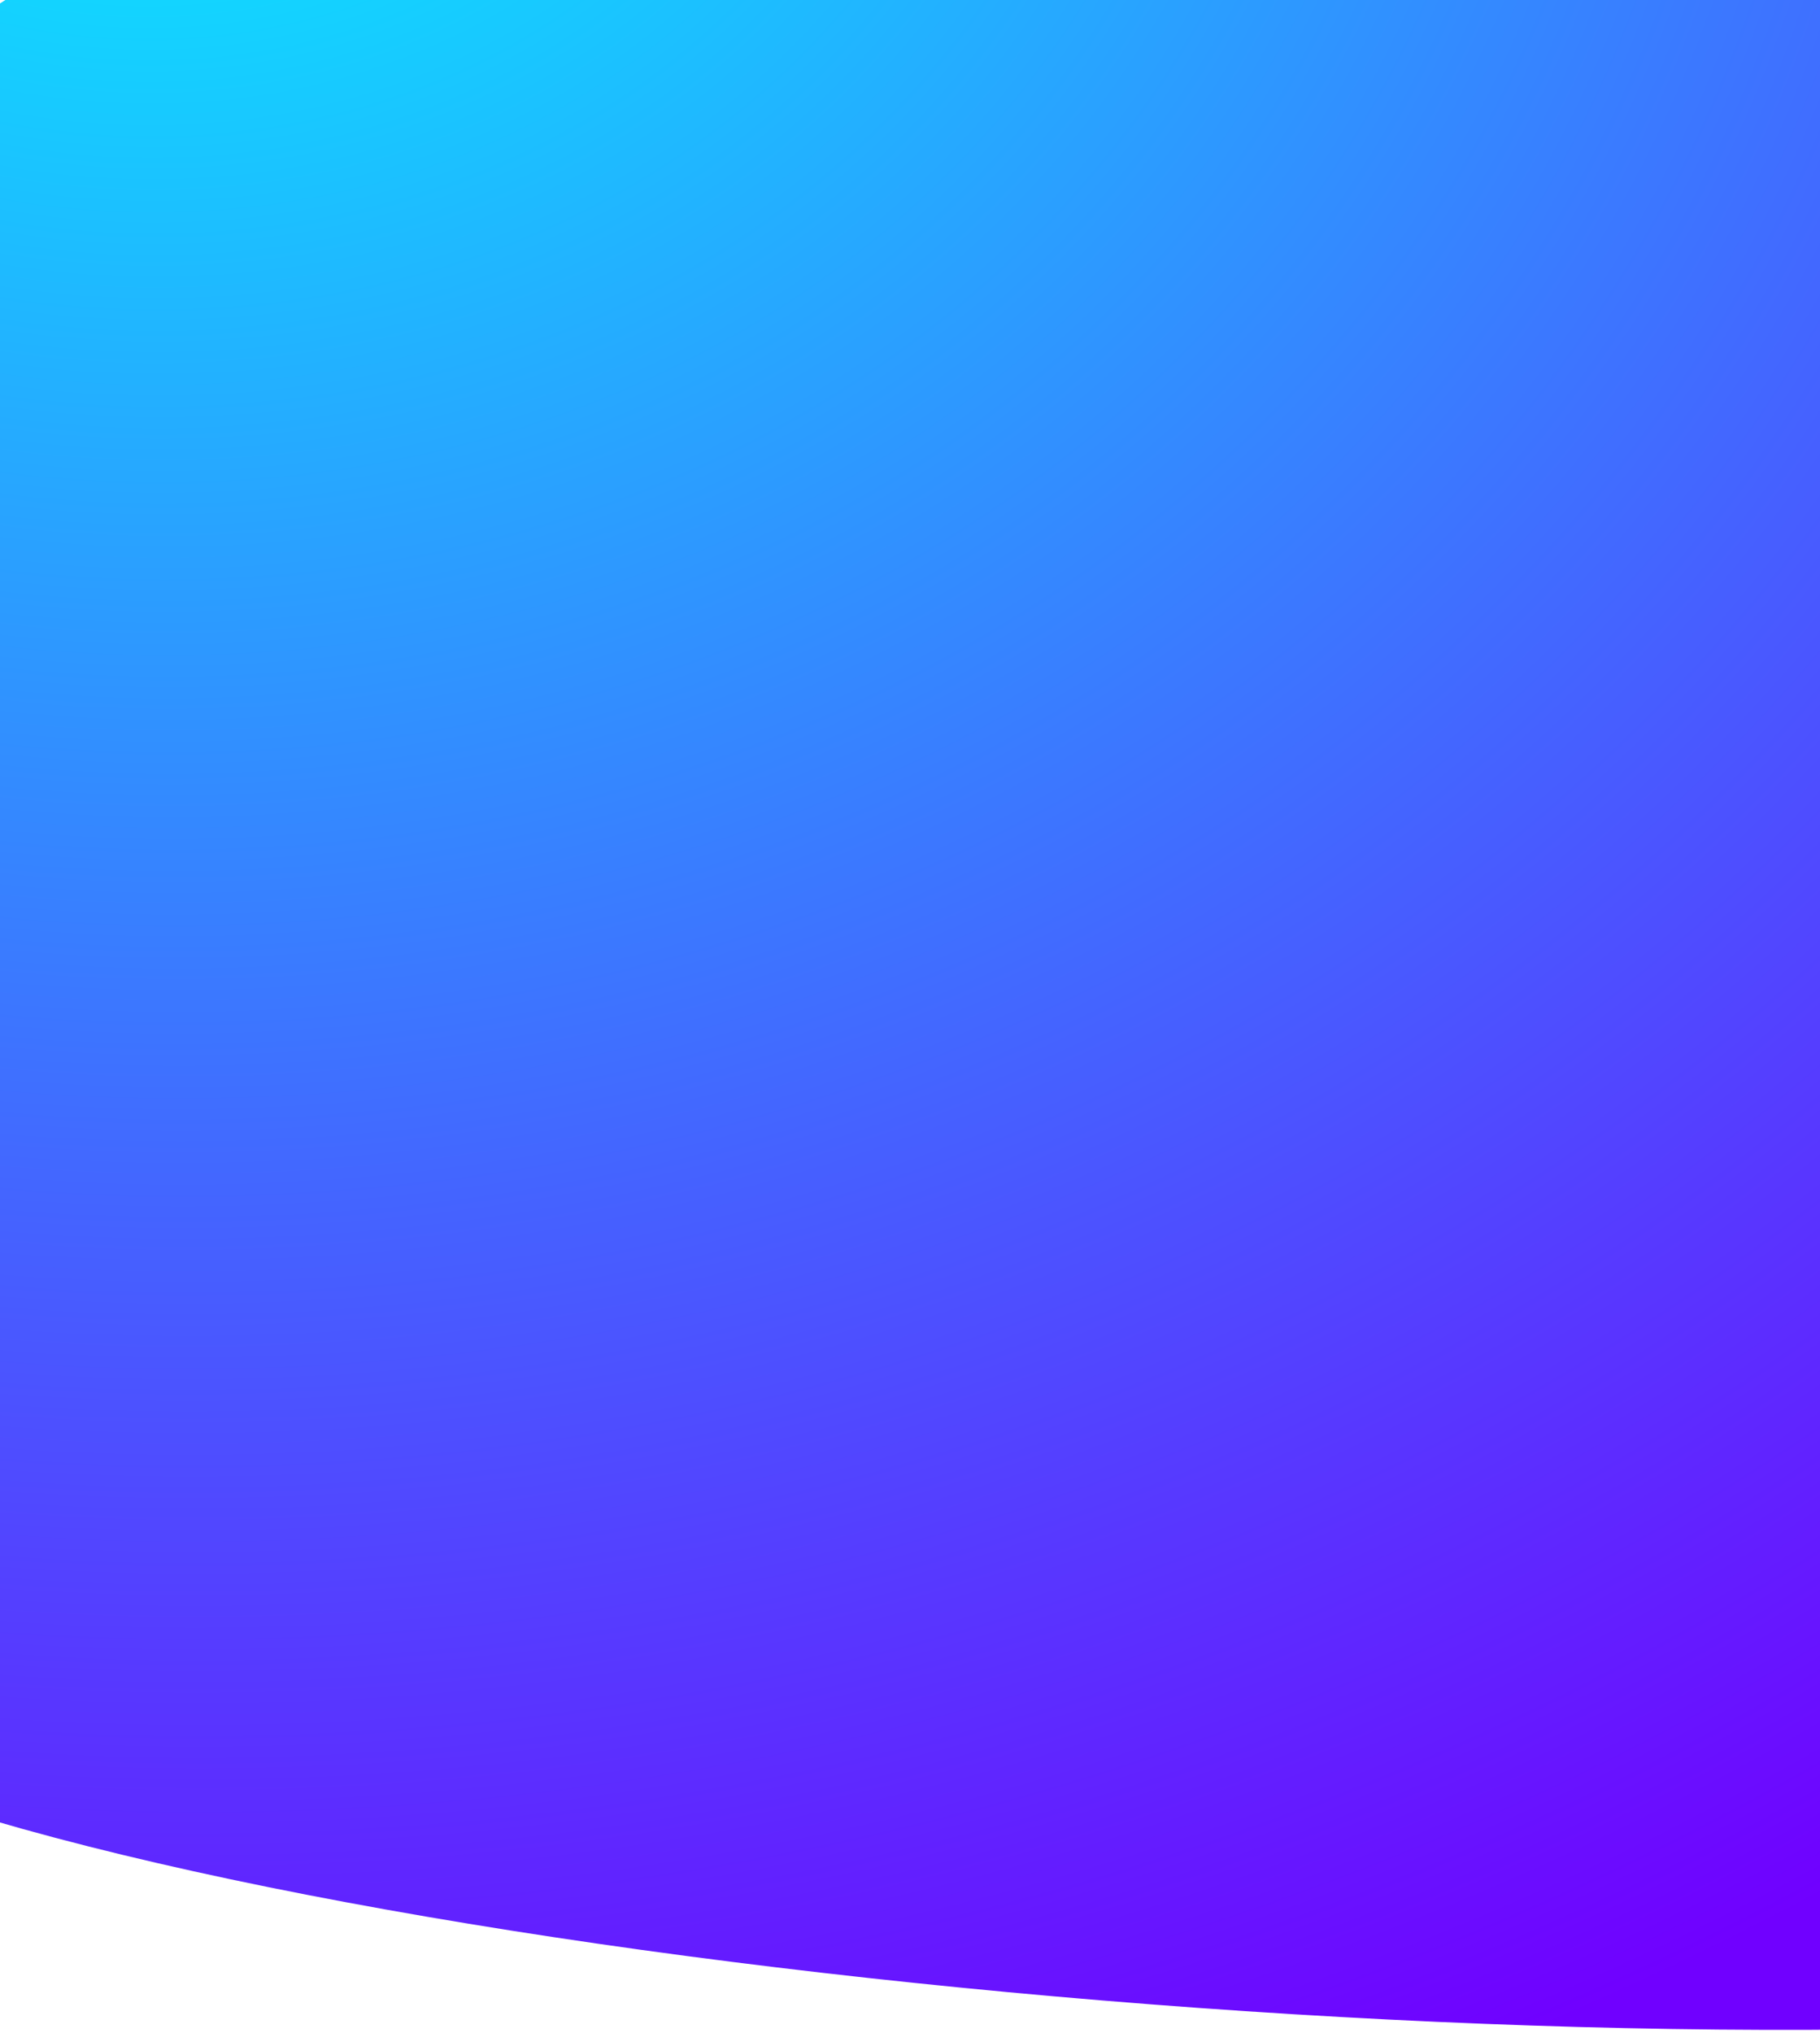 <svg xmlns="http://www.w3.org/2000/svg" width="360" height="402" viewBox="0 0 360 402" fill="none">
    <path d="M3.579 -1.616C124.868 -26.661 364.295 -18.631 481.451 8.387C598.606 35.404 699.379 97.779 706.511 160.489C713.643 223.2 642.271 351.405 524.245 384.648C406.22 417.89 126.779 397.609 -1.642 359.944C-130.064 322.279 -247.156 218.916 -246.285 158.656" fill="url(#paint0_radial_57_1861)"/>
    <defs>
        <radialGradient id="paint0_radial_57_1861" cx="0" cy="0" r="1" gradientUnits="userSpaceOnUse" gradientTransform="translate(14.5 -87) rotate(10.301) scale(668.271 567.036)">
        <stop stop-color="#00FFFF"/>
        <stop offset="0.94" stop-color="#7000FF"/>
        </radialGradient>
    </defs>
</svg>
